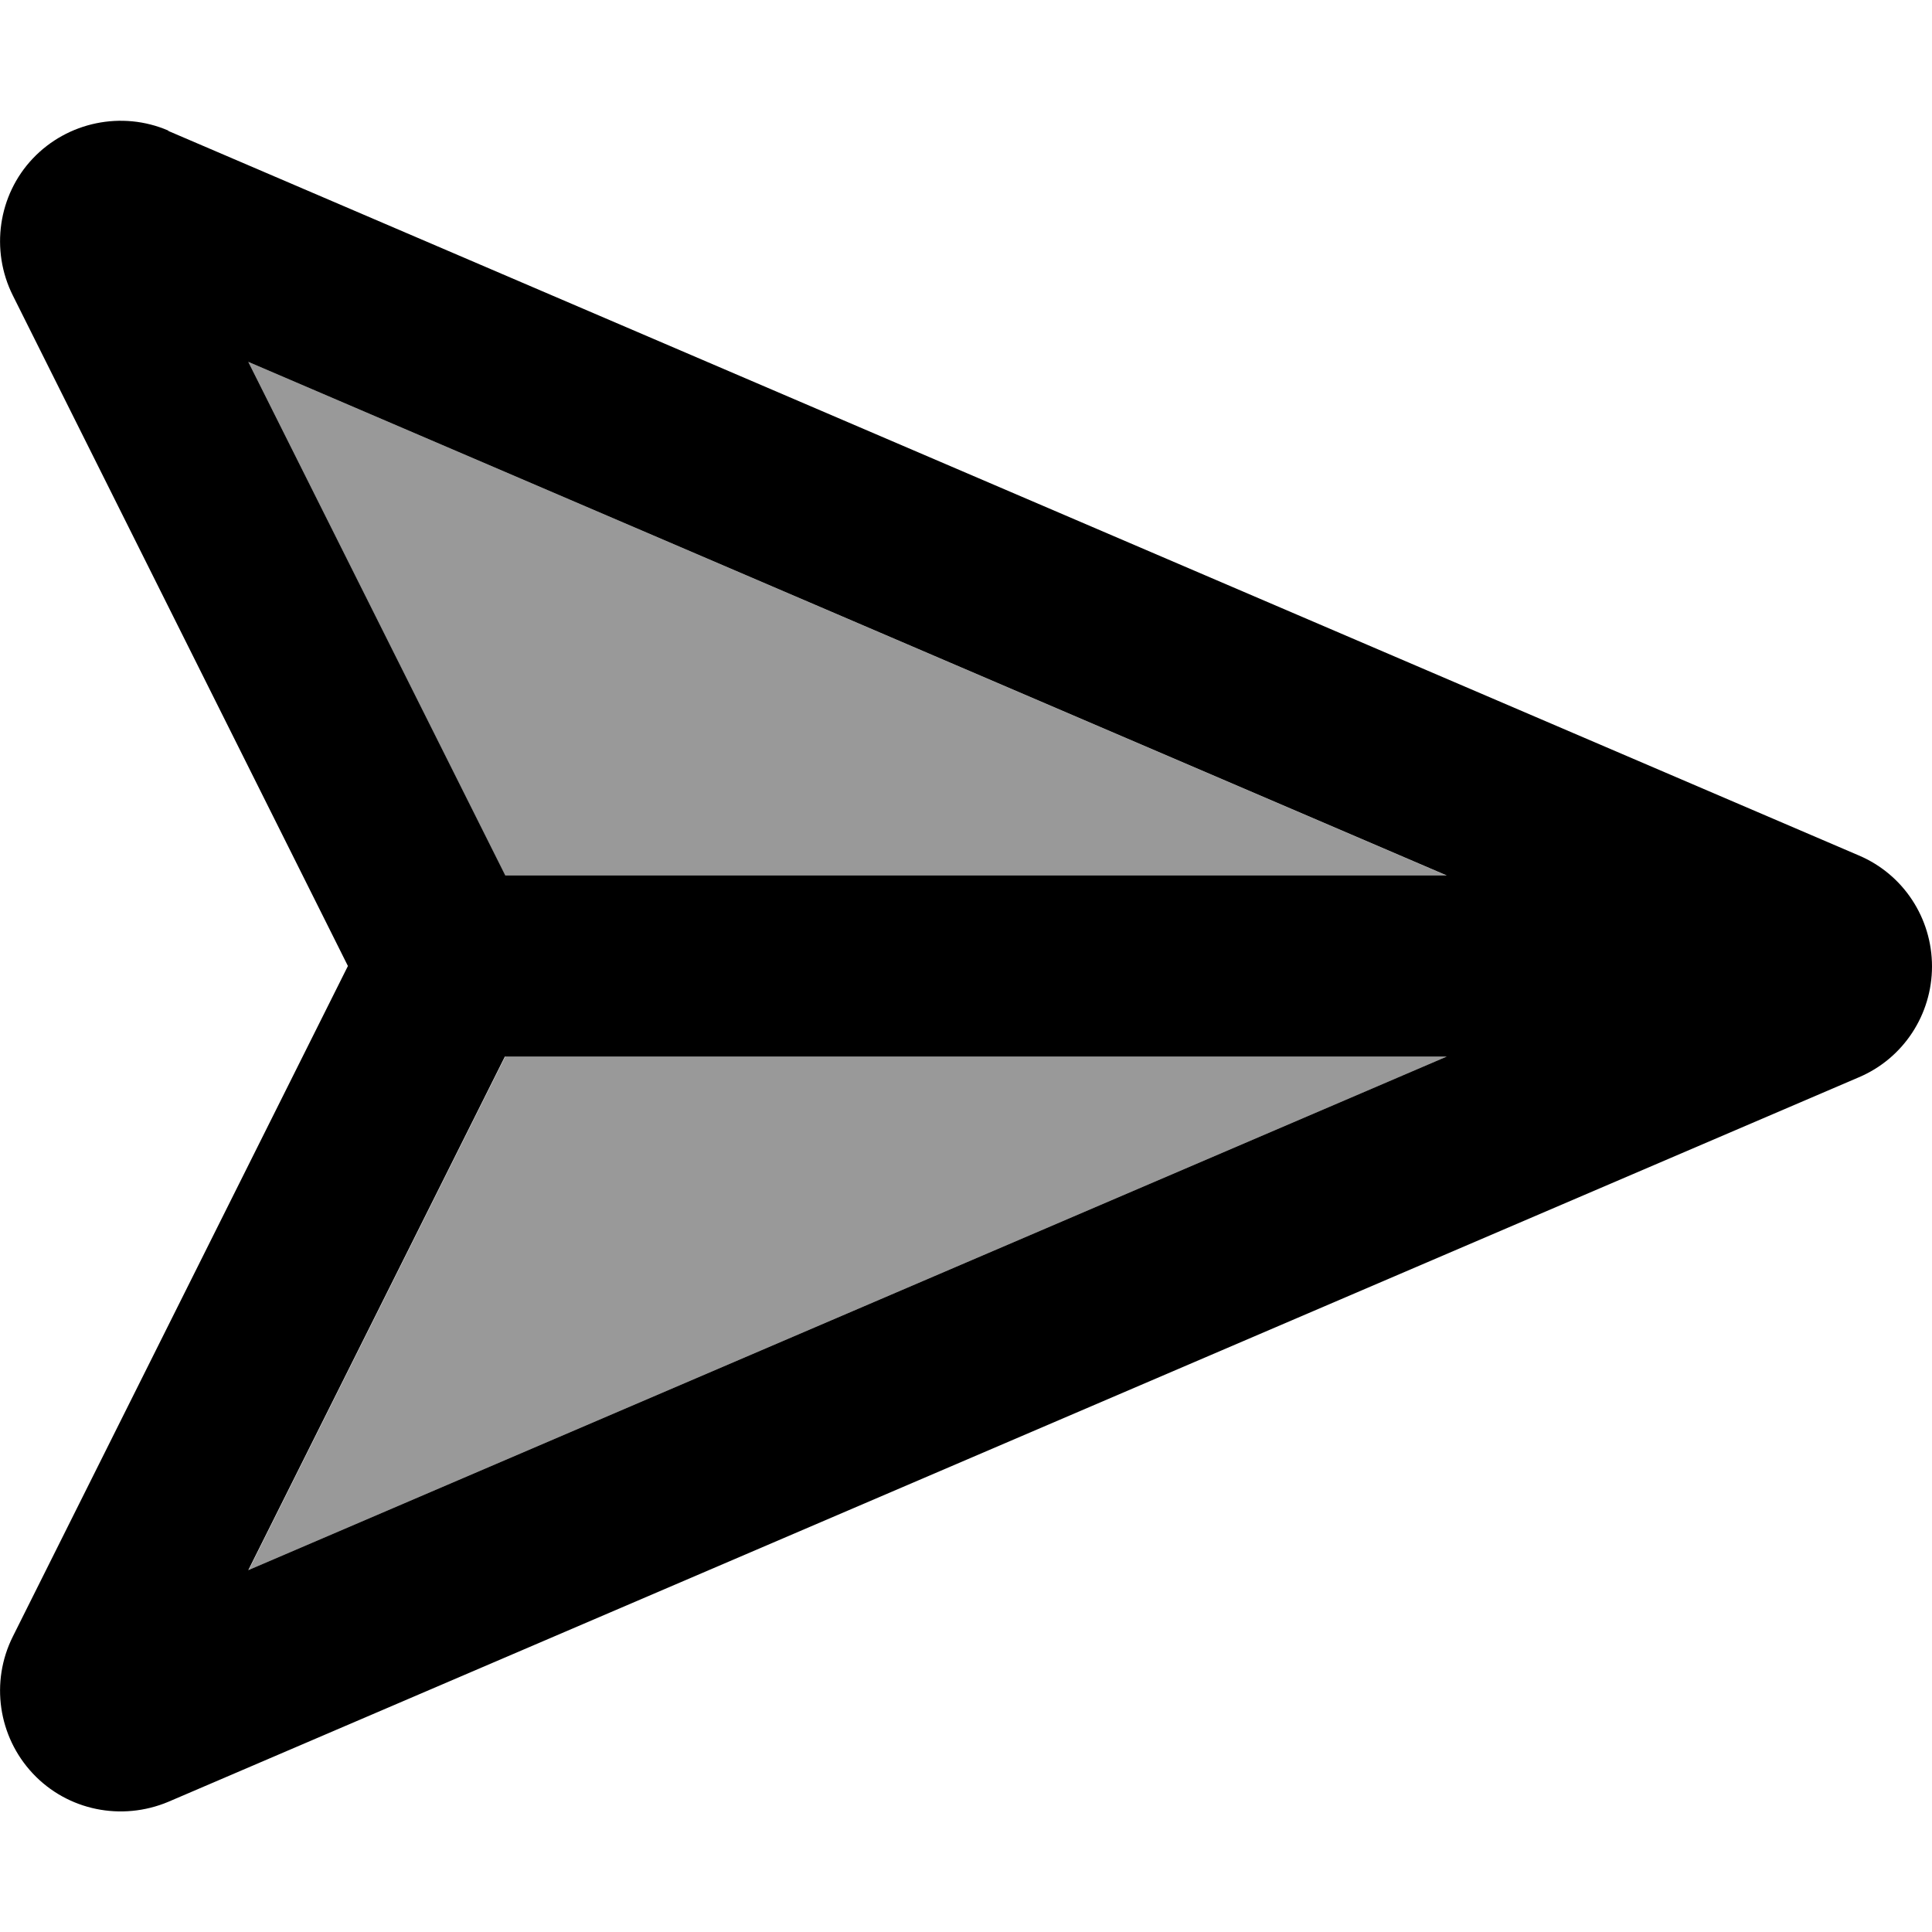 <svg height="24" width="24" data-iconName="paper-plane-top" xmlns="http://www.w3.org/2000/svg" viewBox="0 0 512 512"><defs><style>.fa-secondary{opacity:.4}</style></defs><path class="fa-secondary" d="M65.8 95.9l68 136.1 249.5 0L65.8 95.9zm0 320.2L383.4 280l-249.5 0-68 136.1z"/><path class="fa-primary" d="M133.9 232L65.8 95.9 383.4 232l-249.5 0zm0 48l249.5 0L65.8 416.1l68-136.1zM44.6 34.6C32.3 29.3 17.9 32.3 8.7 42S-2.6 66.3 3.4 78.3L92.2 256 3.4 433.7c-6 12-3.9 26.5 5.3 36.3s23.5 12.7 35.9 7.5l448-192c11.8-5 19.4-16.6 19.4-29.4s-7.6-24.4-19.4-29.4l-448-192z"/></svg>